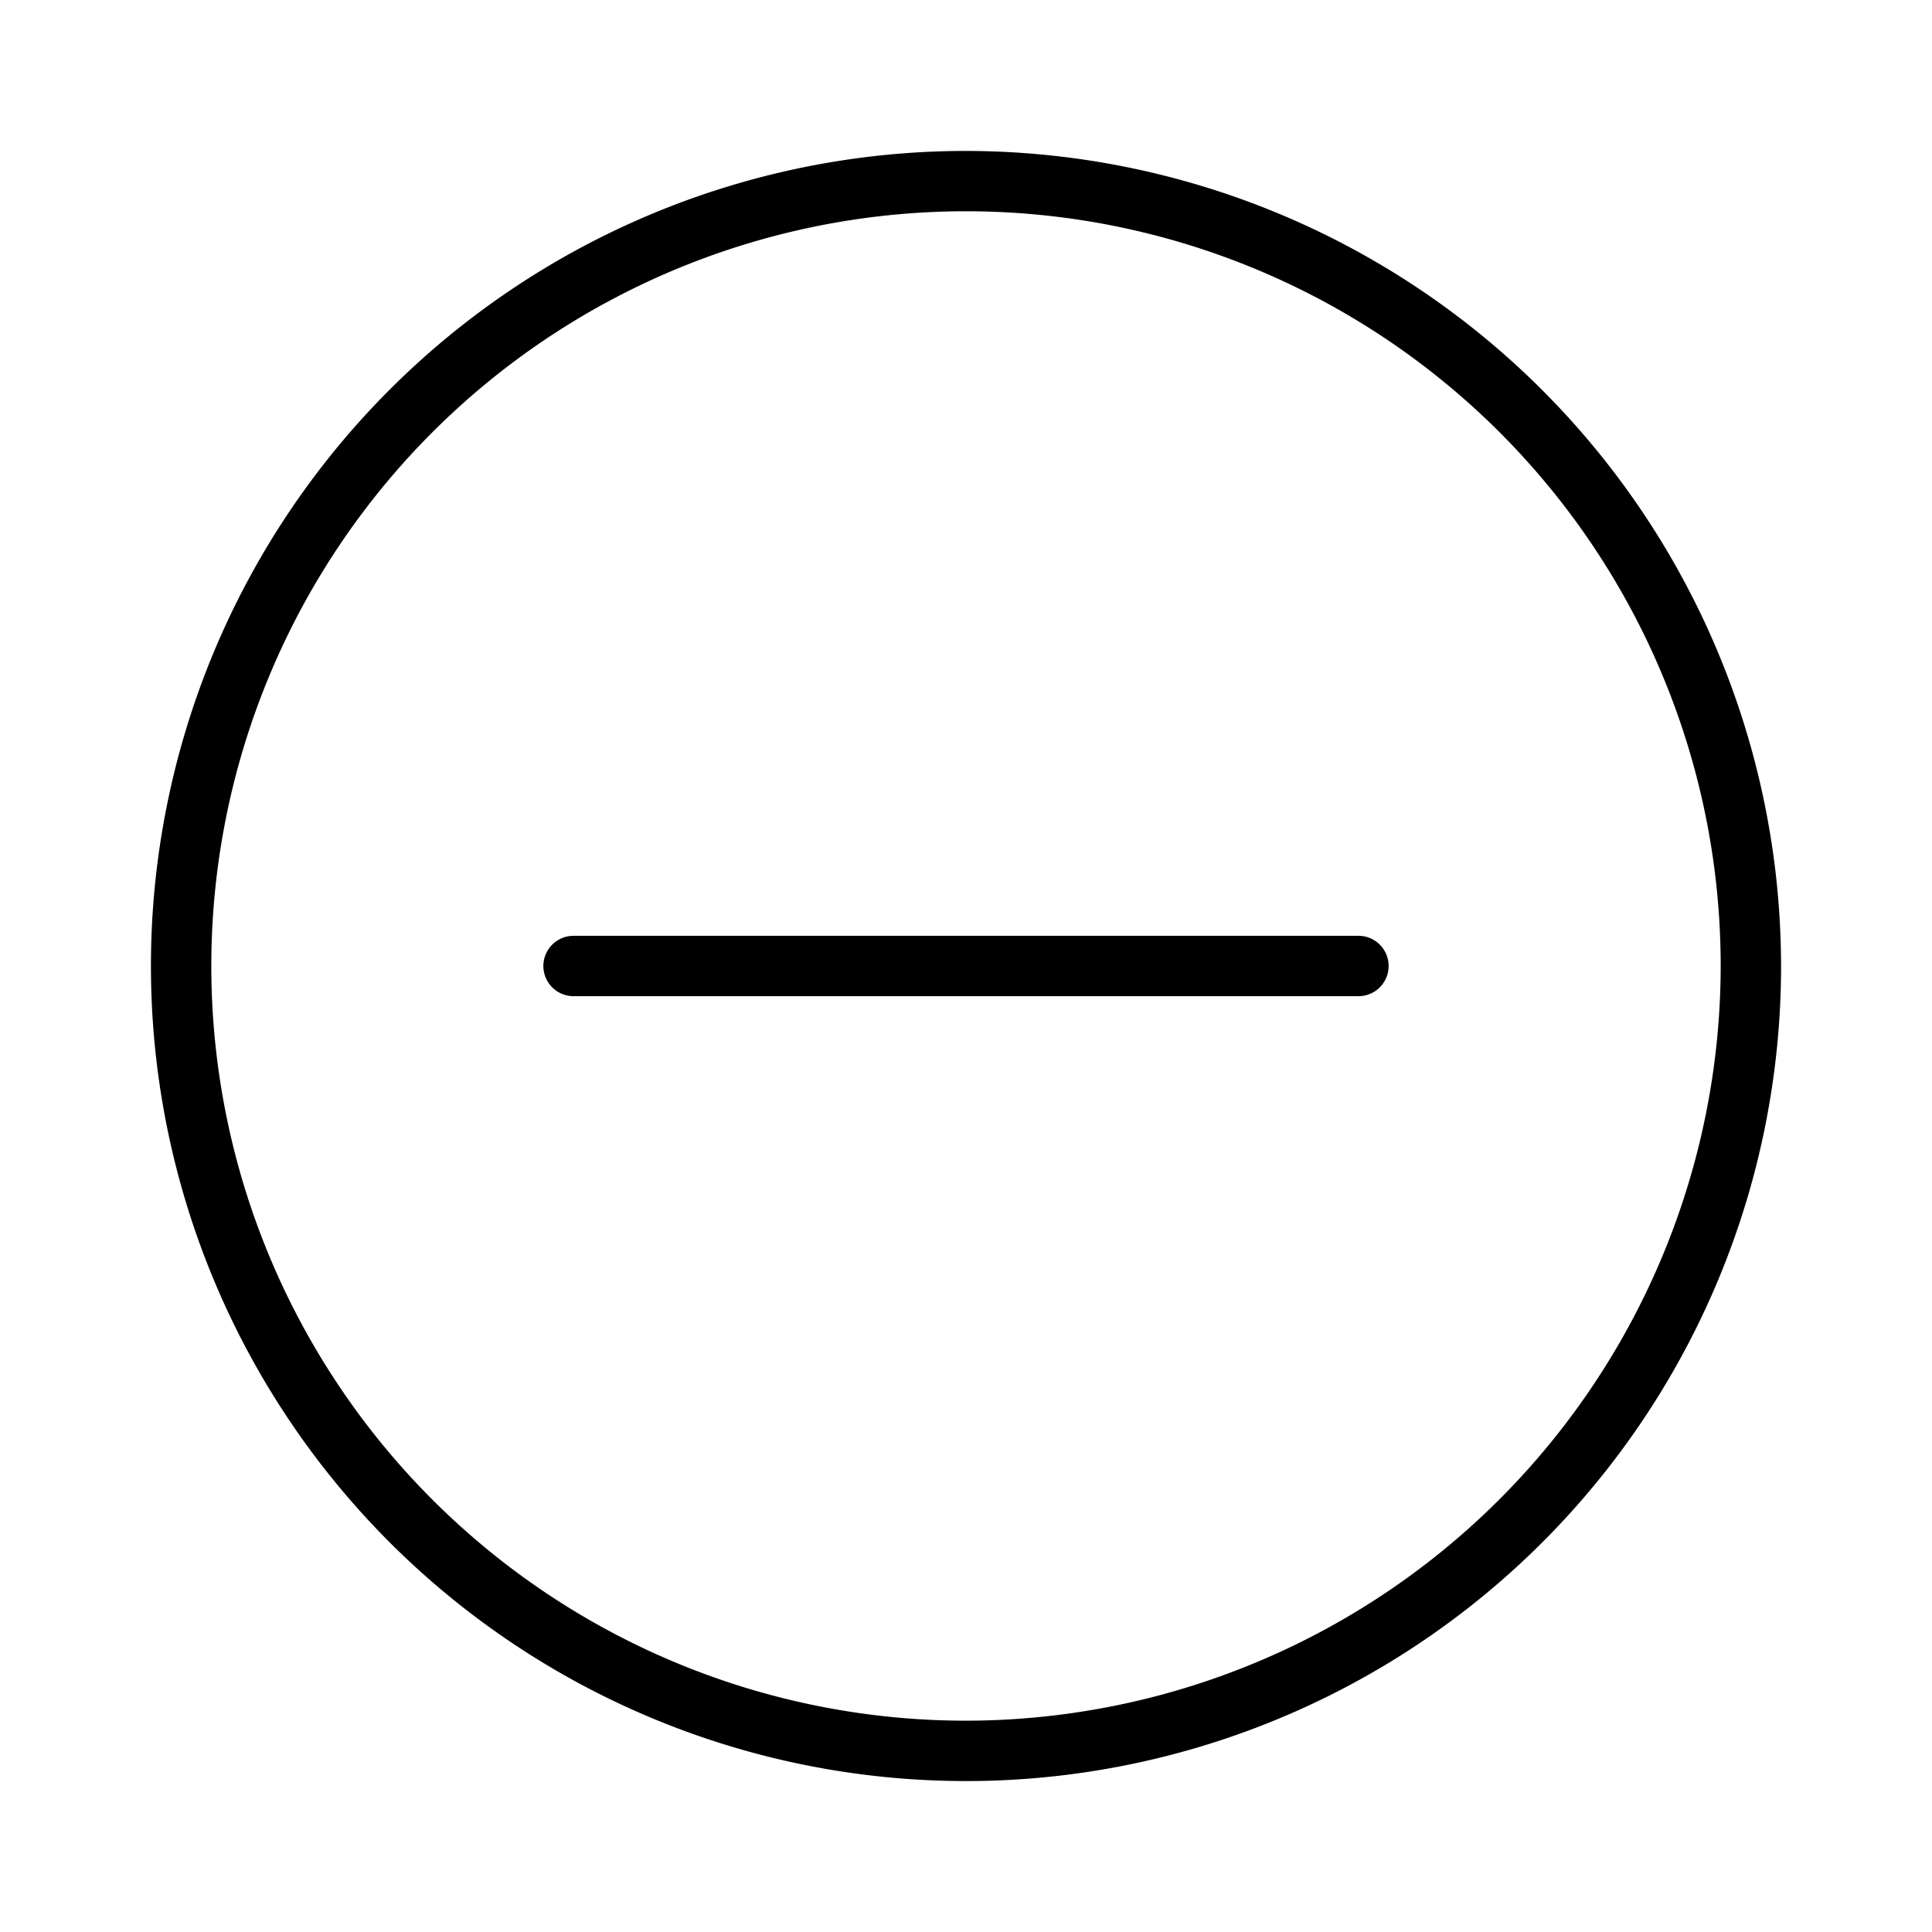 <svg xmlns="http://www.w3.org/2000/svg" width="32" height="32" viewBox="0 0 32 32"><path d="M9.5 15.5a.5.5 0 0 0 0 1h13a.5.5 0 1 0 0-1h-13Z"/><path fill-rule="evenodd" d="M8.5 4.775A13.5 13.5 0 0 1 16 2.5 13.515 13.515 0 0 1 29.5 16a13.5 13.5 0 1 1-21-11.225Zm.556 21.618A12.5 12.5 0 0 0 16 28.5 12.514 12.514 0 0 0 28.5 16 12.5 12.5 0 1 0 9.056 26.393Z" clip-rule="evenodd"/></svg>